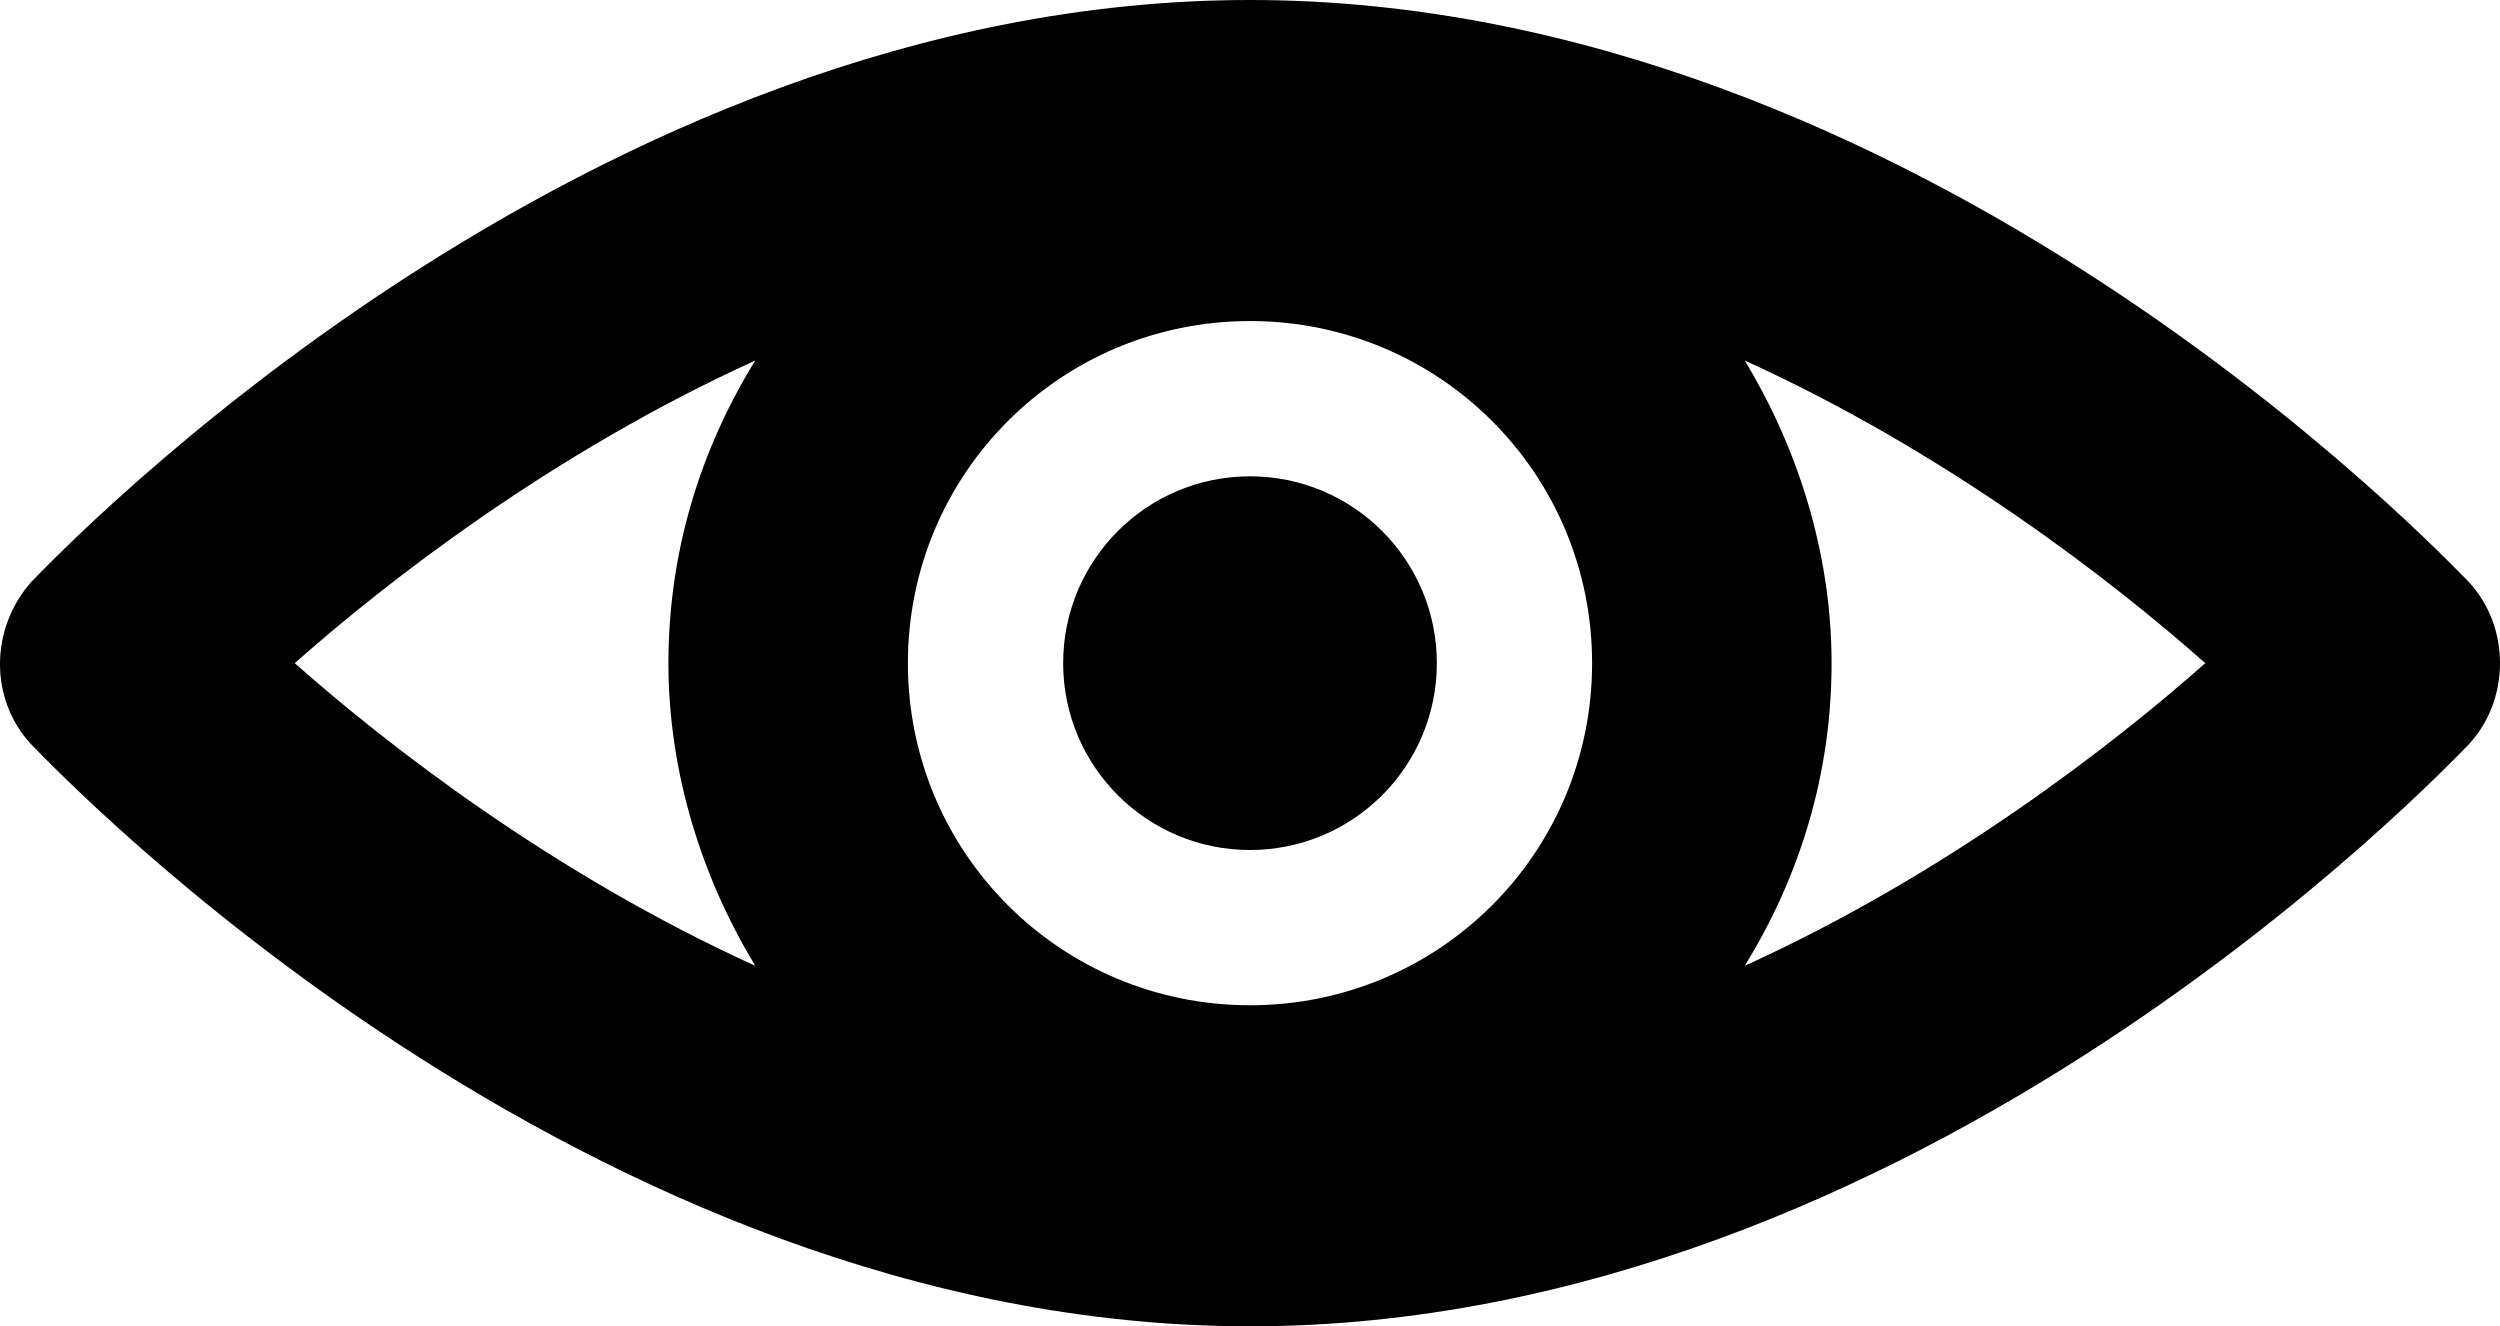 <?xml version="1.0" encoding="UTF-8" standalone="no"?>
<svg
   xmlns:dc="http://purl.org/dc/elements/1.1/"
   xmlns:cc="http://creativecommons.org/ns#"
   xmlns:rdf="http://www.w3.org/1999/02/22-rdf-syntax-ns#"
   xmlns:svg="http://www.w3.org/2000/svg"
   xmlns="http://www.w3.org/2000/svg"
   xmlns:sodipodi="http://sodipodi.sourceforge.net/DTD/sodipodi-0.dtd"
   xmlns:inkscape="http://www.inkscape.org/namespaces/inkscape"
   version="1.1"
   x="0px"
   y="0px"
   viewBox="0 0 95 50.4"
   xml:space="preserve"
   id="svg26"
   sodipodi:docname="see.svg"
   width="95"
   height="50.4"
   inkscape:version="0.92.3 (2405546, 2018-03-11)"><defs
     id="defs30" /><sodipodi:namedview
     pagecolor="#ffffff"
     bordercolor="#666666"
     borderopacity="1"
     objecttolerance="10"
     gridtolerance="10"
     guidetolerance="10"
     inkscape:pageopacity="0"
     inkscape:pageshadow="2"
     inkscape:window-width="1440"
     inkscape:window-height="872"
     id="namedview28"
     showgrid="false"
     inkscape:measure-start="0,0"
     inkscape:measure-end="0,0"
     fit-margin-top="0"
     fit-margin-left="0"
     fit-margin-right="0"
     fit-margin-bottom="0"
     inkscape:zoom="2.6700352"
     inkscape:cx="50.229393"
     inkscape:cy="79.334597"
     inkscape:window-x="0"
     inkscape:window-y="48"
     inkscape:window-maximized="1"
     inkscape:current-layer="svg26" /><g
     id="g16"
     transform="translate(-2.5,-24.8)"><path
       d="M 96.3,46.9 C 95.4,46 75.4,24.8 50,24.8 24.6,24.8 4.6,46 3.7,46.9 2.1,48.7 2.1,51.4 3.7,53.1 4.6,54 24.6,75.2 50,75.2 75.4,75.2 95.4,54 96.3,53.1 c 1.6,-1.7 1.6,-4.5 0,-6.2 z M 50,63 c -7.2,0 -13,-5.8 -13,-13 0,-7.2 5.8,-13 13,-13 7.2,0 13,5.8 13,13 0,7.2 -5.8,13 -13,13 z M 31.2,38.5 c -2.1,3.4 -3.3,7.3 -3.3,11.5 0,4.2 1.3,8.2 3.3,11.5 C 23.5,58 17.2,53.1 13.7,50 17.2,46.9 23.5,42 31.2,38.5 Z m 37.6,23 c 2.1,-3.4 3.3,-7.3 3.3,-11.5 0,-4.2 -1.3,-8.2 -3.3,-11.5 7.7,3.5 14,8.4 17.5,11.5 -3.5,3.1 -9.8,8 -17.5,11.5 z"
       id="path12"
       inkscape:connector-curvature="0" /><circle
       cx="50"
       cy="50"
       r="7.1"
       id="circle14" /></g></svg>